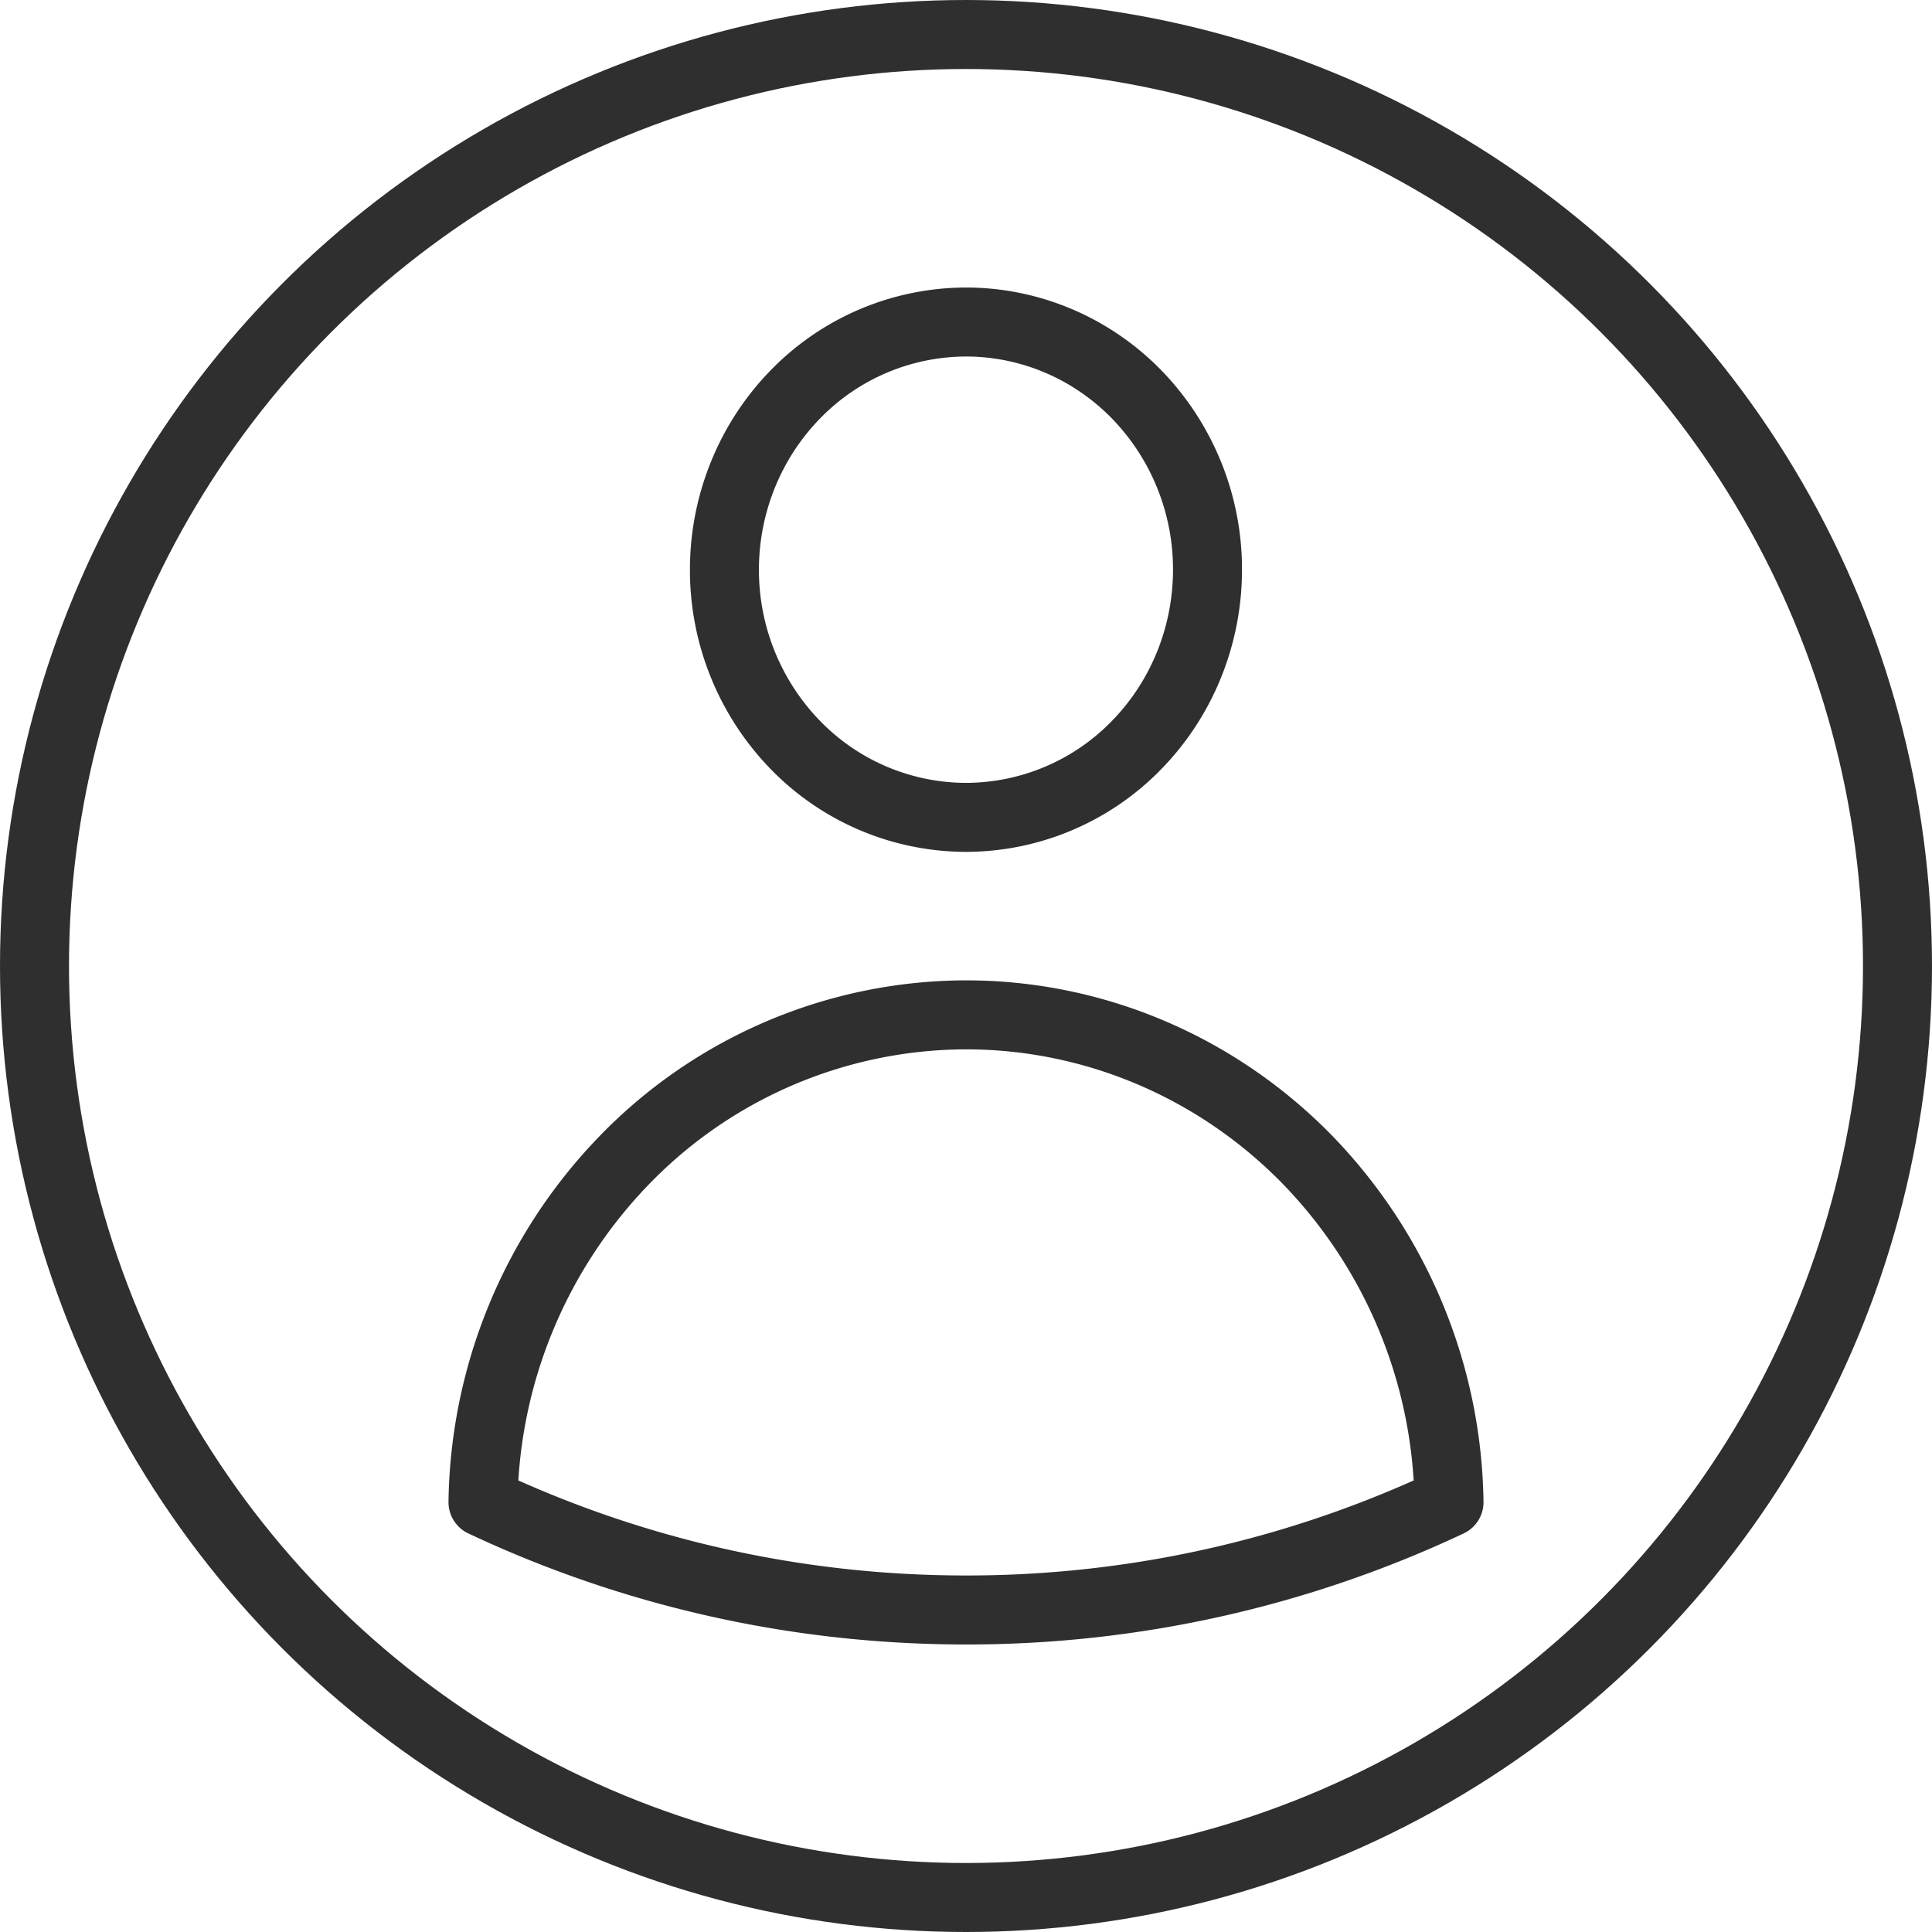 <svg xmlns="http://www.w3.org/2000/svg" width="28" height="28" fill="none">
  <g stroke="#2F2F2F" clip-path="url(#a)">
    <circle cx="14" cy="14" r="13.5"/>
    <path stroke-linecap="round" stroke-linejoin="round" d="M17.5 8.256c0 .952-.368 1.865-1.025 2.539A3.457 3.457 0 0 1 14 11.846a3.457 3.457 0 0 1-2.475-1.051 3.637 3.637 0 0 1-1.026-2.539c0-.952.37-1.865 1.026-2.538A3.457 3.457 0 0 1 14 4.667c.928 0 1.819.378 2.475 1.051A3.637 3.637 0 0 1 17.5 8.256ZM7 21.771a7.27 7.27 0 0 1 2.09-5A6.912 6.912 0 0 1 14 14.708c1.837 0 3.6.74 4.91 2.061A7.27 7.27 0 0 1 21 21.771a16.39 16.39 0 0 1-7 1.562c-2.498 0-4.869-.559-7-1.562Z"/>
  </g>
  <defs>
    <clipPath id="a">
      <path fill="#fff" d="M0 0h28v28H0z"/>
    </clipPath>
  </defs>
</svg>